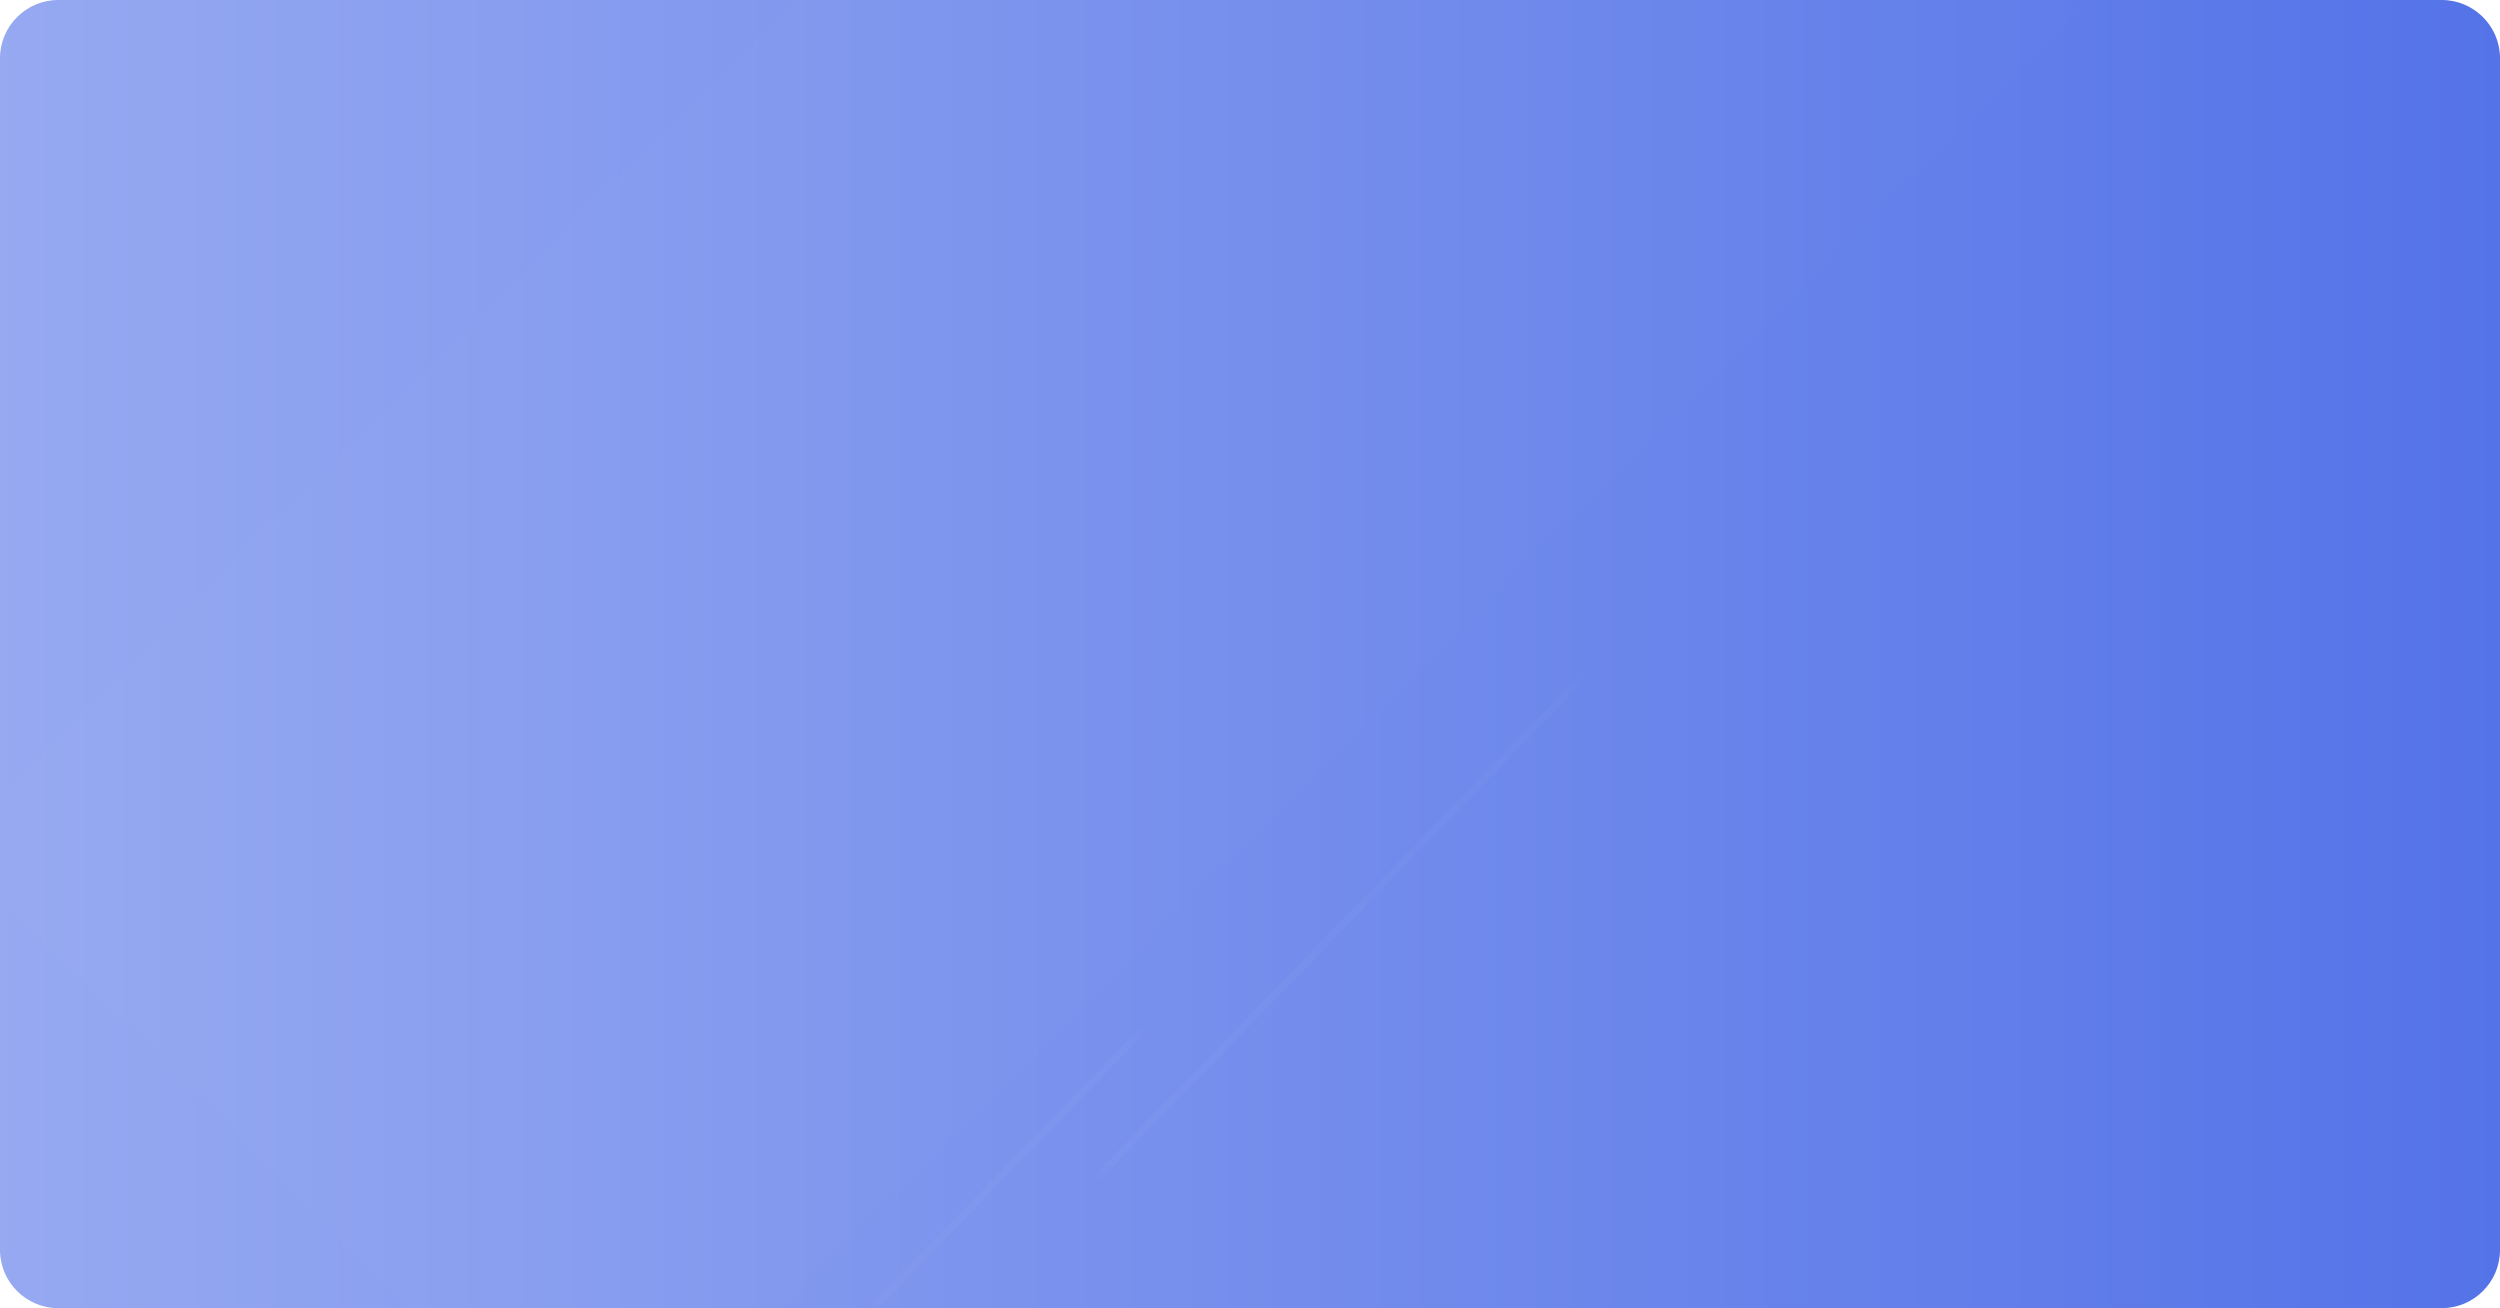 <?xml version="1.0" encoding="utf-8"?>
<!-- Generator: Adobe Illustrator 24.0.1, SVG Export Plug-In . SVG Version: 6.00 Build 0)  -->
<svg version="1.1" id="图层_1" xmlns="http://www.w3.org/2000/svg" xmlns:xlink="http://www.w3.org/1999/xlink" x="0px" y="0px"
	 viewBox="0 0 172 90" style="enable-background:new 0 0 172 90;" xml:space="preserve">
<style type="text/css">
	.st0{fill-rule:evenodd;clip-rule:evenodd;fill:url(#path-2_5_);}
	.st1{filter:url(#Adobe_OpacityMaskFilter);}
	.st2{fill-rule:evenodd;clip-rule:evenodd;fill:#FFFFFF;}
	
		.st3{opacity:0.153;mask:url(#mask-3_1_);fill:none;stroke:#FFFFFF;stroke-width:0.5;stroke-linecap:square;enable-background:new    ;}
	.st4{filter:url(#Adobe_OpacityMaskFilter_1_);}
	
		.st5{opacity:0.153;mask:url(#mask-3_2_);fill:none;stroke:#FFFFFF;stroke-width:0.5;stroke-linecap:square;enable-background:new    ;}
	.st6{filter:url(#Adobe_OpacityMaskFilter_2_);}
	.st7{opacity:0.1;mask:url(#mask-3_3_);fill-rule:evenodd;clip-rule:evenodd;fill:#FFFFFF;enable-background:new    ;}
</style>
<title>编组 11</title>
<g id="矩形">
	
		<linearGradient id="path-2_5_" gradientUnits="userSpaceOnUse" x1="-56.669" y1="322.901" x2="-55.669" y2="322.901" gradientTransform="matrix(172 0 0 -90 9747 29106.113)">
		<stop  offset="0" style="stop-color:#96A9F1"/>
		<stop  offset="1" style="stop-color:#5473E8"/>
	</linearGradient>
	<path id="path-2_1_" class="st0" d="M4,0h164c2.2,0,4,1.8,4,4v82c0,2.2-1.8,4-4,4H4c-2.2,0-4-1.8-4-4V4C0,1.8,1.8,0,4,0z"/>
</g>
<defs>
	<filter id="Adobe_OpacityMaskFilter" filterUnits="userSpaceOnUse" x="75.1" y="46.6" width="33.7" height="34.7">
		<feColorMatrix  type="matrix" values="1 0 0 0 0  0 1 0 0 0  0 0 1 0 0  0 0 0 1 0"/>
	</filter>
</defs>
<mask maskUnits="userSpaceOnUse" x="75.1" y="46.6" width="33.7" height="34.7" id="mask-3_1_">
	<g class="st1">
		<path id="path-2_2_" class="st2" d="M4,0h164c2.2,0,4,1.8,4,4v82c0,2.2-1.8,4-4,4H4c-2.2,0-4-1.8-4-4V4C0,1.8,1.8,0,4,0z"/>
	</g>
</mask>
<line id="直线-2" class="st3" x1="108.5" y1="47" x2="75.5" y2="81"/>
<defs>
	<filter id="Adobe_OpacityMaskFilter_1_" filterUnits="userSpaceOnUse" x="45.1" y="70.6" width="33.7" height="34.7">
		<feColorMatrix  type="matrix" values="1 0 0 0 0  0 1 0 0 0  0 0 1 0 0  0 0 0 1 0"/>
	</filter>
</defs>
<mask maskUnits="userSpaceOnUse" x="45.1" y="70.6" width="33.7" height="34.7" id="mask-3_2_">
	<g class="st4">
		<path id="path-2_3_" class="st2" d="M4,0h164c2.2,0,4,1.8,4,4v82c0,2.2-1.8,4-4,4H4c-2.2,0-4-1.8-4-4V4C0,1.8,1.8,0,4,0z"/>
	</g>
</mask>
<line id="直线-2_1_" class="st5" x1="78.5" y1="71" x2="45.5" y2="105"/>
<defs>
	<filter id="Adobe_OpacityMaskFilter_2_" filterUnits="userSpaceOnUse" x="-17.5" y="-45.1" width="161.9" height="161.9">
		<feColorMatrix  type="matrix" values="1 0 0 0 0  0 1 0 0 0  0 0 1 0 0  0 0 0 1 0"/>
	</filter>
</defs>
<mask maskUnits="userSpaceOnUse" x="-17.5" y="-45.1" width="161.9" height="161.9" id="mask-3_3_">
	<g class="st6">
		<path id="path-2_4_" class="st2" d="M4,0h164c2.2,0,4,1.8,4,4v82c0,2.2-1.8,4-4,4H4c-2.2,0-4-1.8-4-4V4C0,1.8,1.8,0,4,0z"/>
	</g>
</mask>
<rect id="矩形_1_" x="-19.5" y="4.3" transform="matrix(0.707 -0.707 0.707 0.707 -6.744 55.371)" class="st7" width="166" height="63"/>
</svg>
